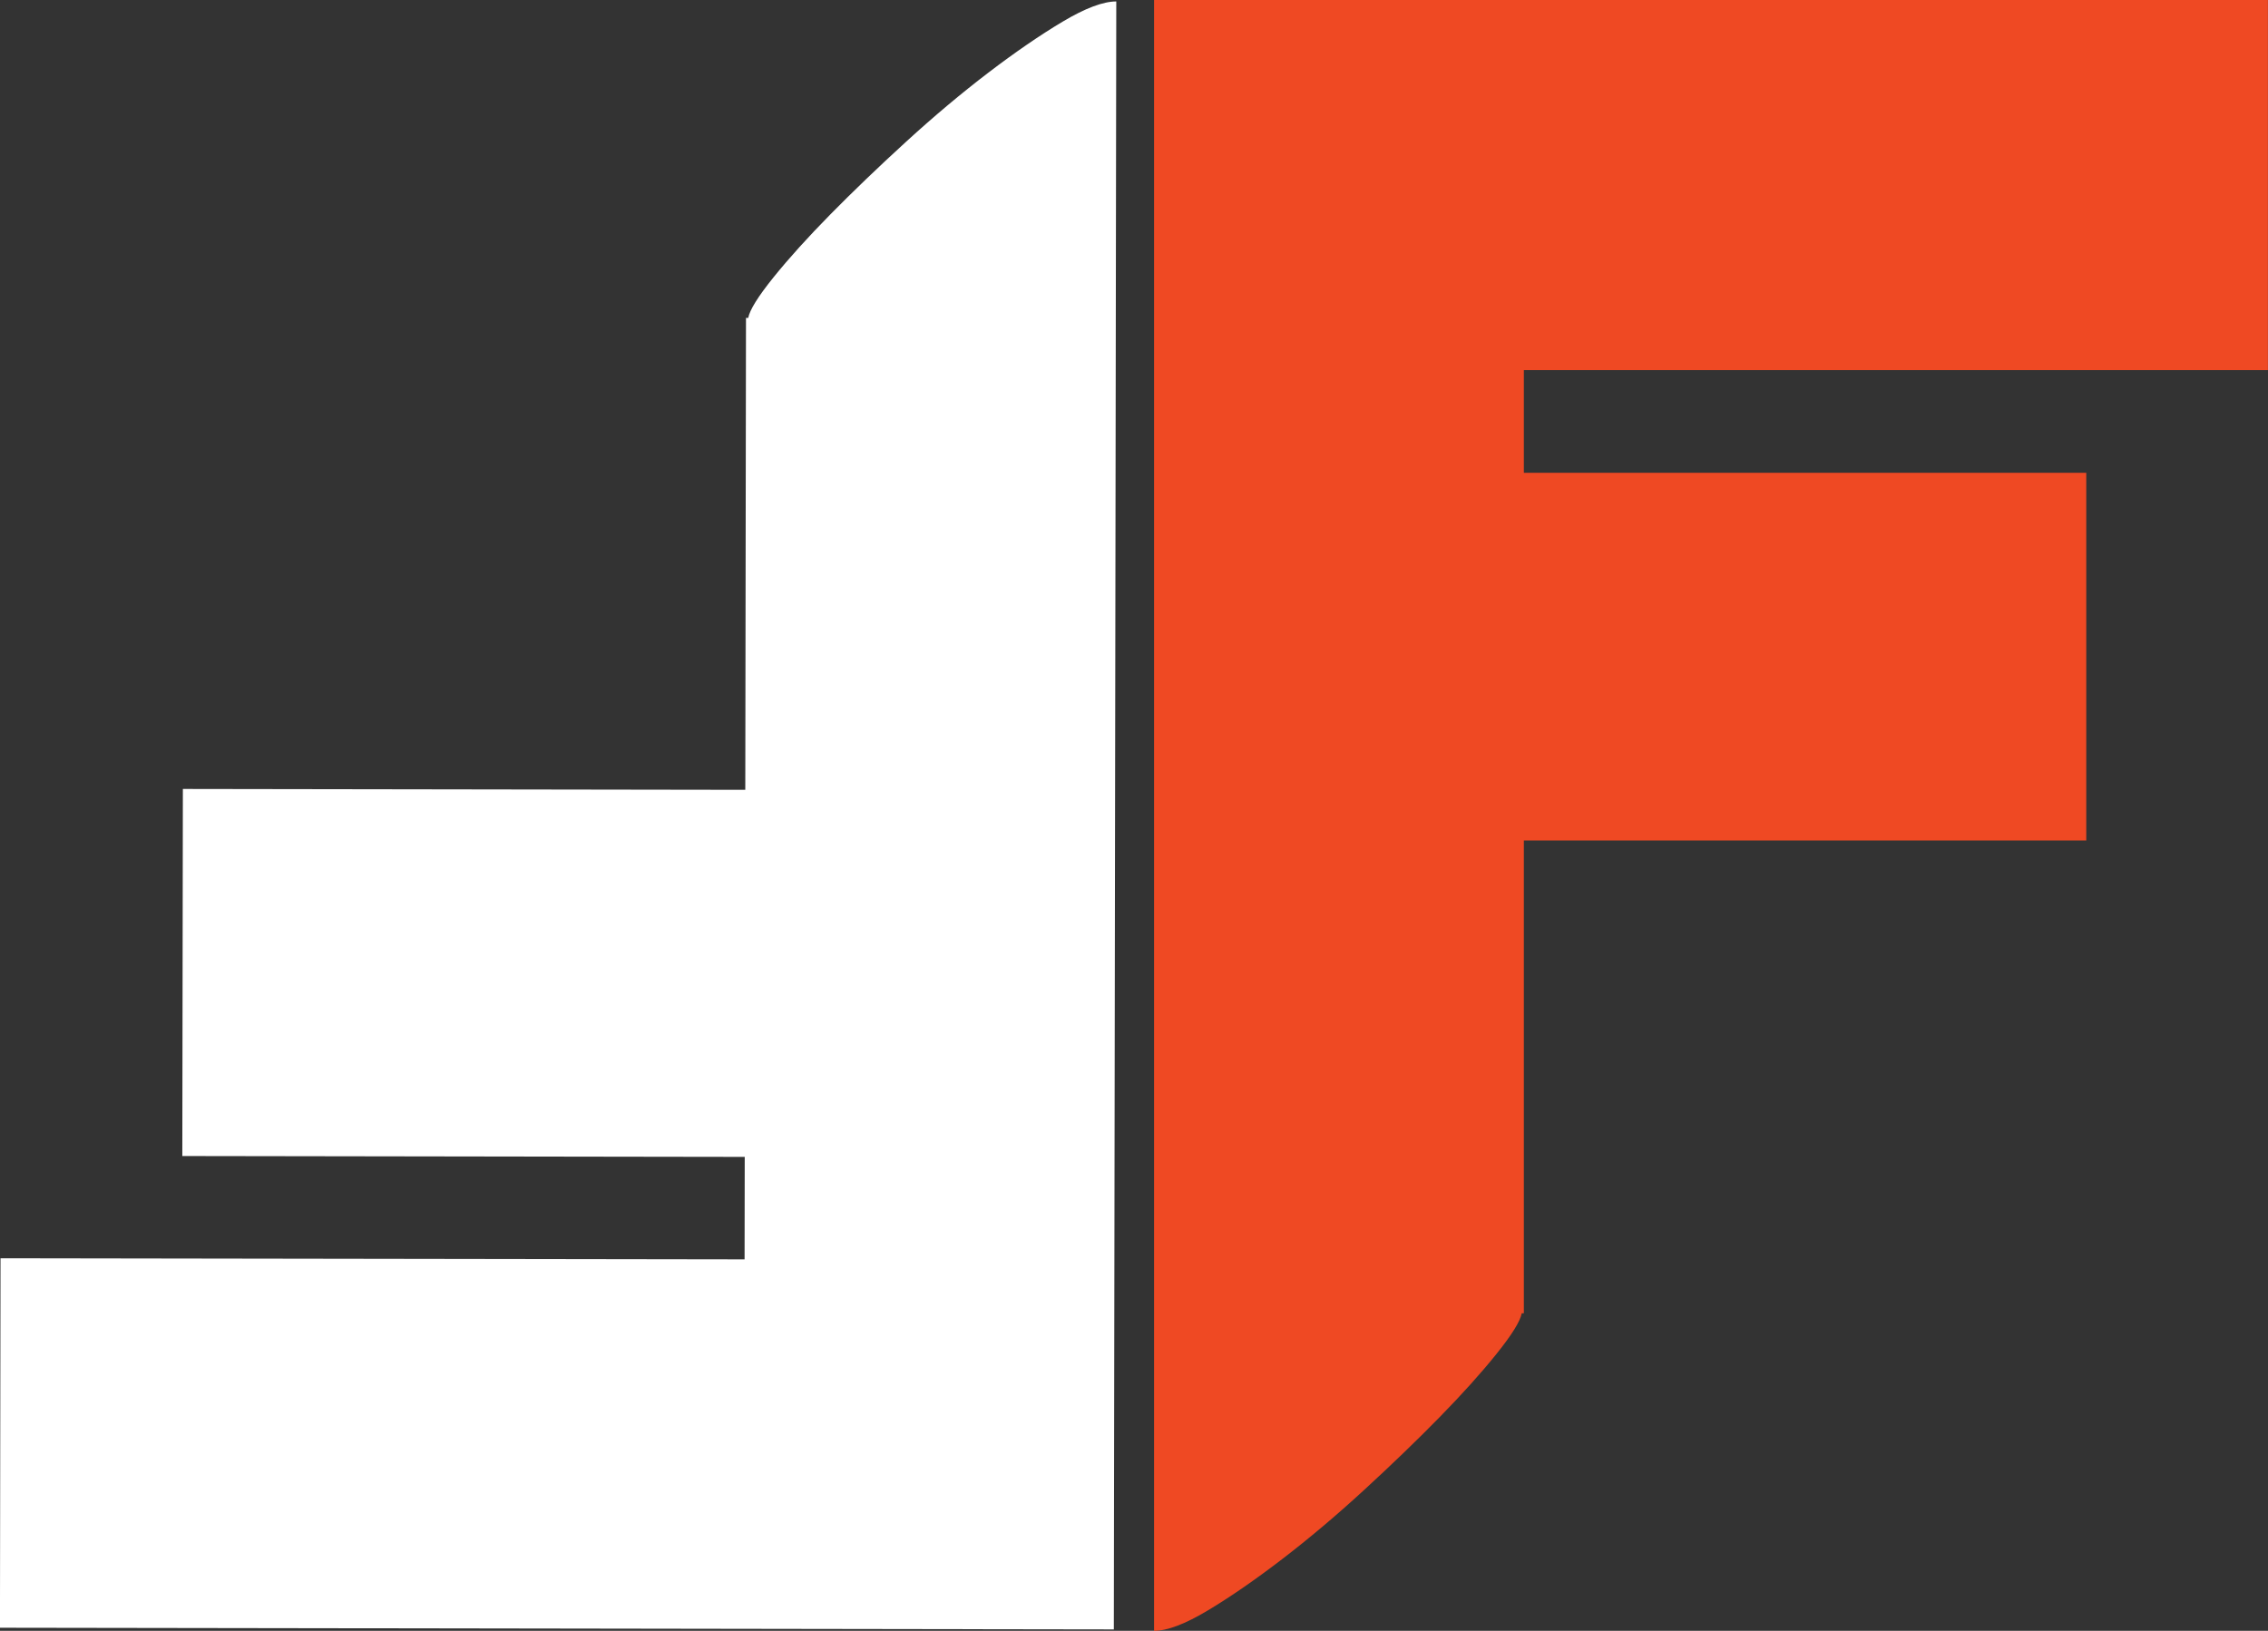 <?xml version="1.0" encoding="UTF-8"?>
<svg id="Layer_1" data-name="Layer 1" xmlns="http://www.w3.org/2000/svg" viewBox="0 0 610.66 439.14">
  <rect x="0" y="0" width="610.66" height="439.14" fill="#333333" stroke="none"/>
  <defs>
    <style>
      .cls-1 {
        fill: #ef4923;
      }

      .cls-2 {
        fill: #fff;
      }
    </style>
  </defs>
  <path class="cls-1" d="M409.73,353.62c-.39,2.14-2.65,5.79-6.78,10.93-4.12,5.14-9.23,10.82-15.32,17.04-6.09,6.22-12.86,12.75-20.33,19.61-7.46,6.86-14.83,13.07-22.1,18.65-7.27,5.57-13.95,10.18-20.03,13.82-6.09,3.65-10.9,5.47-14.44,5.47V0h299.91v99.66h-200.34v27.65h151.43v99.01h-151.43v127.31h-.59Z"/>
  <path class="cls-2" d="M201.46,85.6c.4-2.14,2.66-5.77,6.79-10.9,4.13-5.13,9.25-10.79,15.34-16.98,6.1-6.19,12.88-12.71,20.36-19.54,7.47-6.83,14.85-13.03,22.12-18.58,7.28-5.55,13.96-10.14,20.05-13.77,6.09-3.63,10.91-5.44,14.44-5.44l-.66,438.37-299.91-.45.15-99.49,200.34.3.04-27.6-151.43-.23.15-98.84,151.43.23.19-127.08h.59Z"/>
</svg>